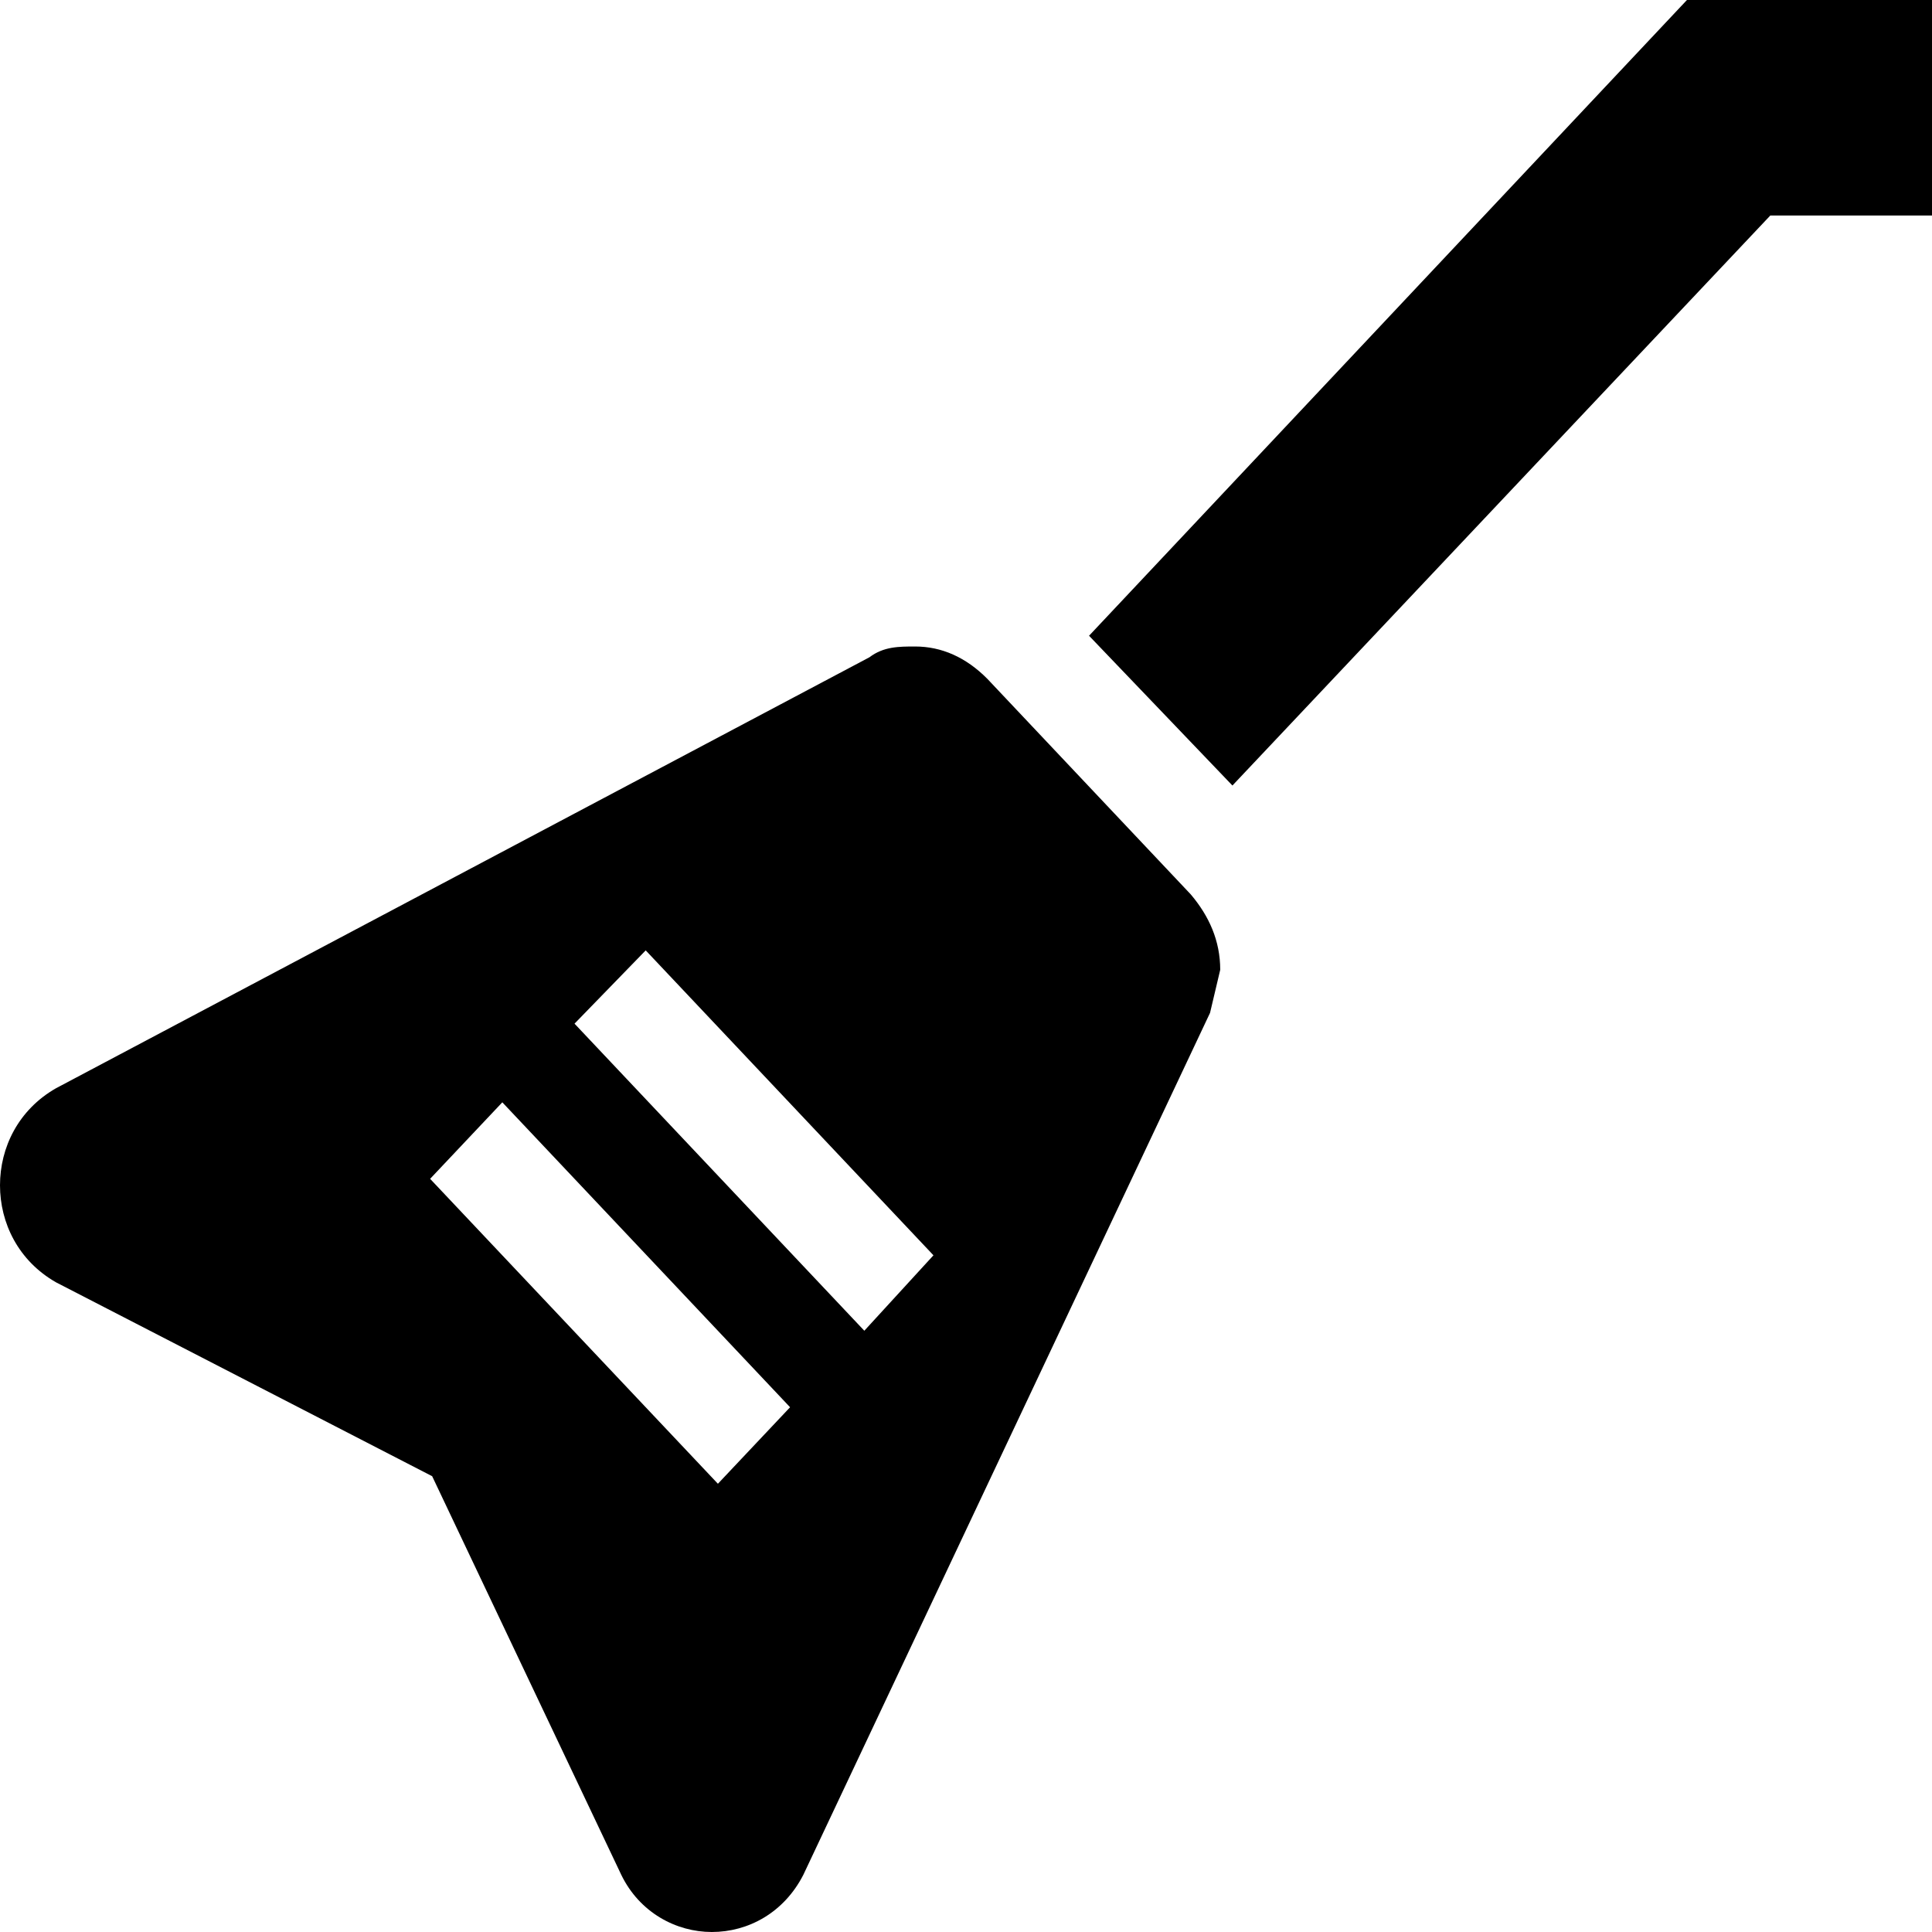 <svg width="70" height="70" viewBox="0 0 70 70" fill="none" xmlns="http://www.w3.org/2000/svg">
<path d="M61.121 0H70V7.808H64.142L44.653 28.461L39.458 23.034L61.121 0ZM33.158 23.424C34.116 23.424 35 23.815 35.774 24.596L43.142 32.404C43.805 33.185 44.211 34.083 44.211 35.137L43.842 36.698L29.105 67.931C28.405 69.297 27.116 70 25.79 70C24.5 70 23.174 69.297 22.511 67.931L15.658 53.486L2.026 46.459C0.663 45.678 0 44.311 0 42.945C0 41.578 0.663 40.212 2.026 39.431L31.5 23.815C32.016 23.424 32.568 23.424 33.158 23.424ZM23.395 34.434L20.816 37.089L31.316 48.215L33.821 45.482L23.395 34.434ZM18.2 39.939L15.584 42.711L26.011 53.759L28.626 50.987L18.2 39.939Z" fill="black"/>
</svg>
